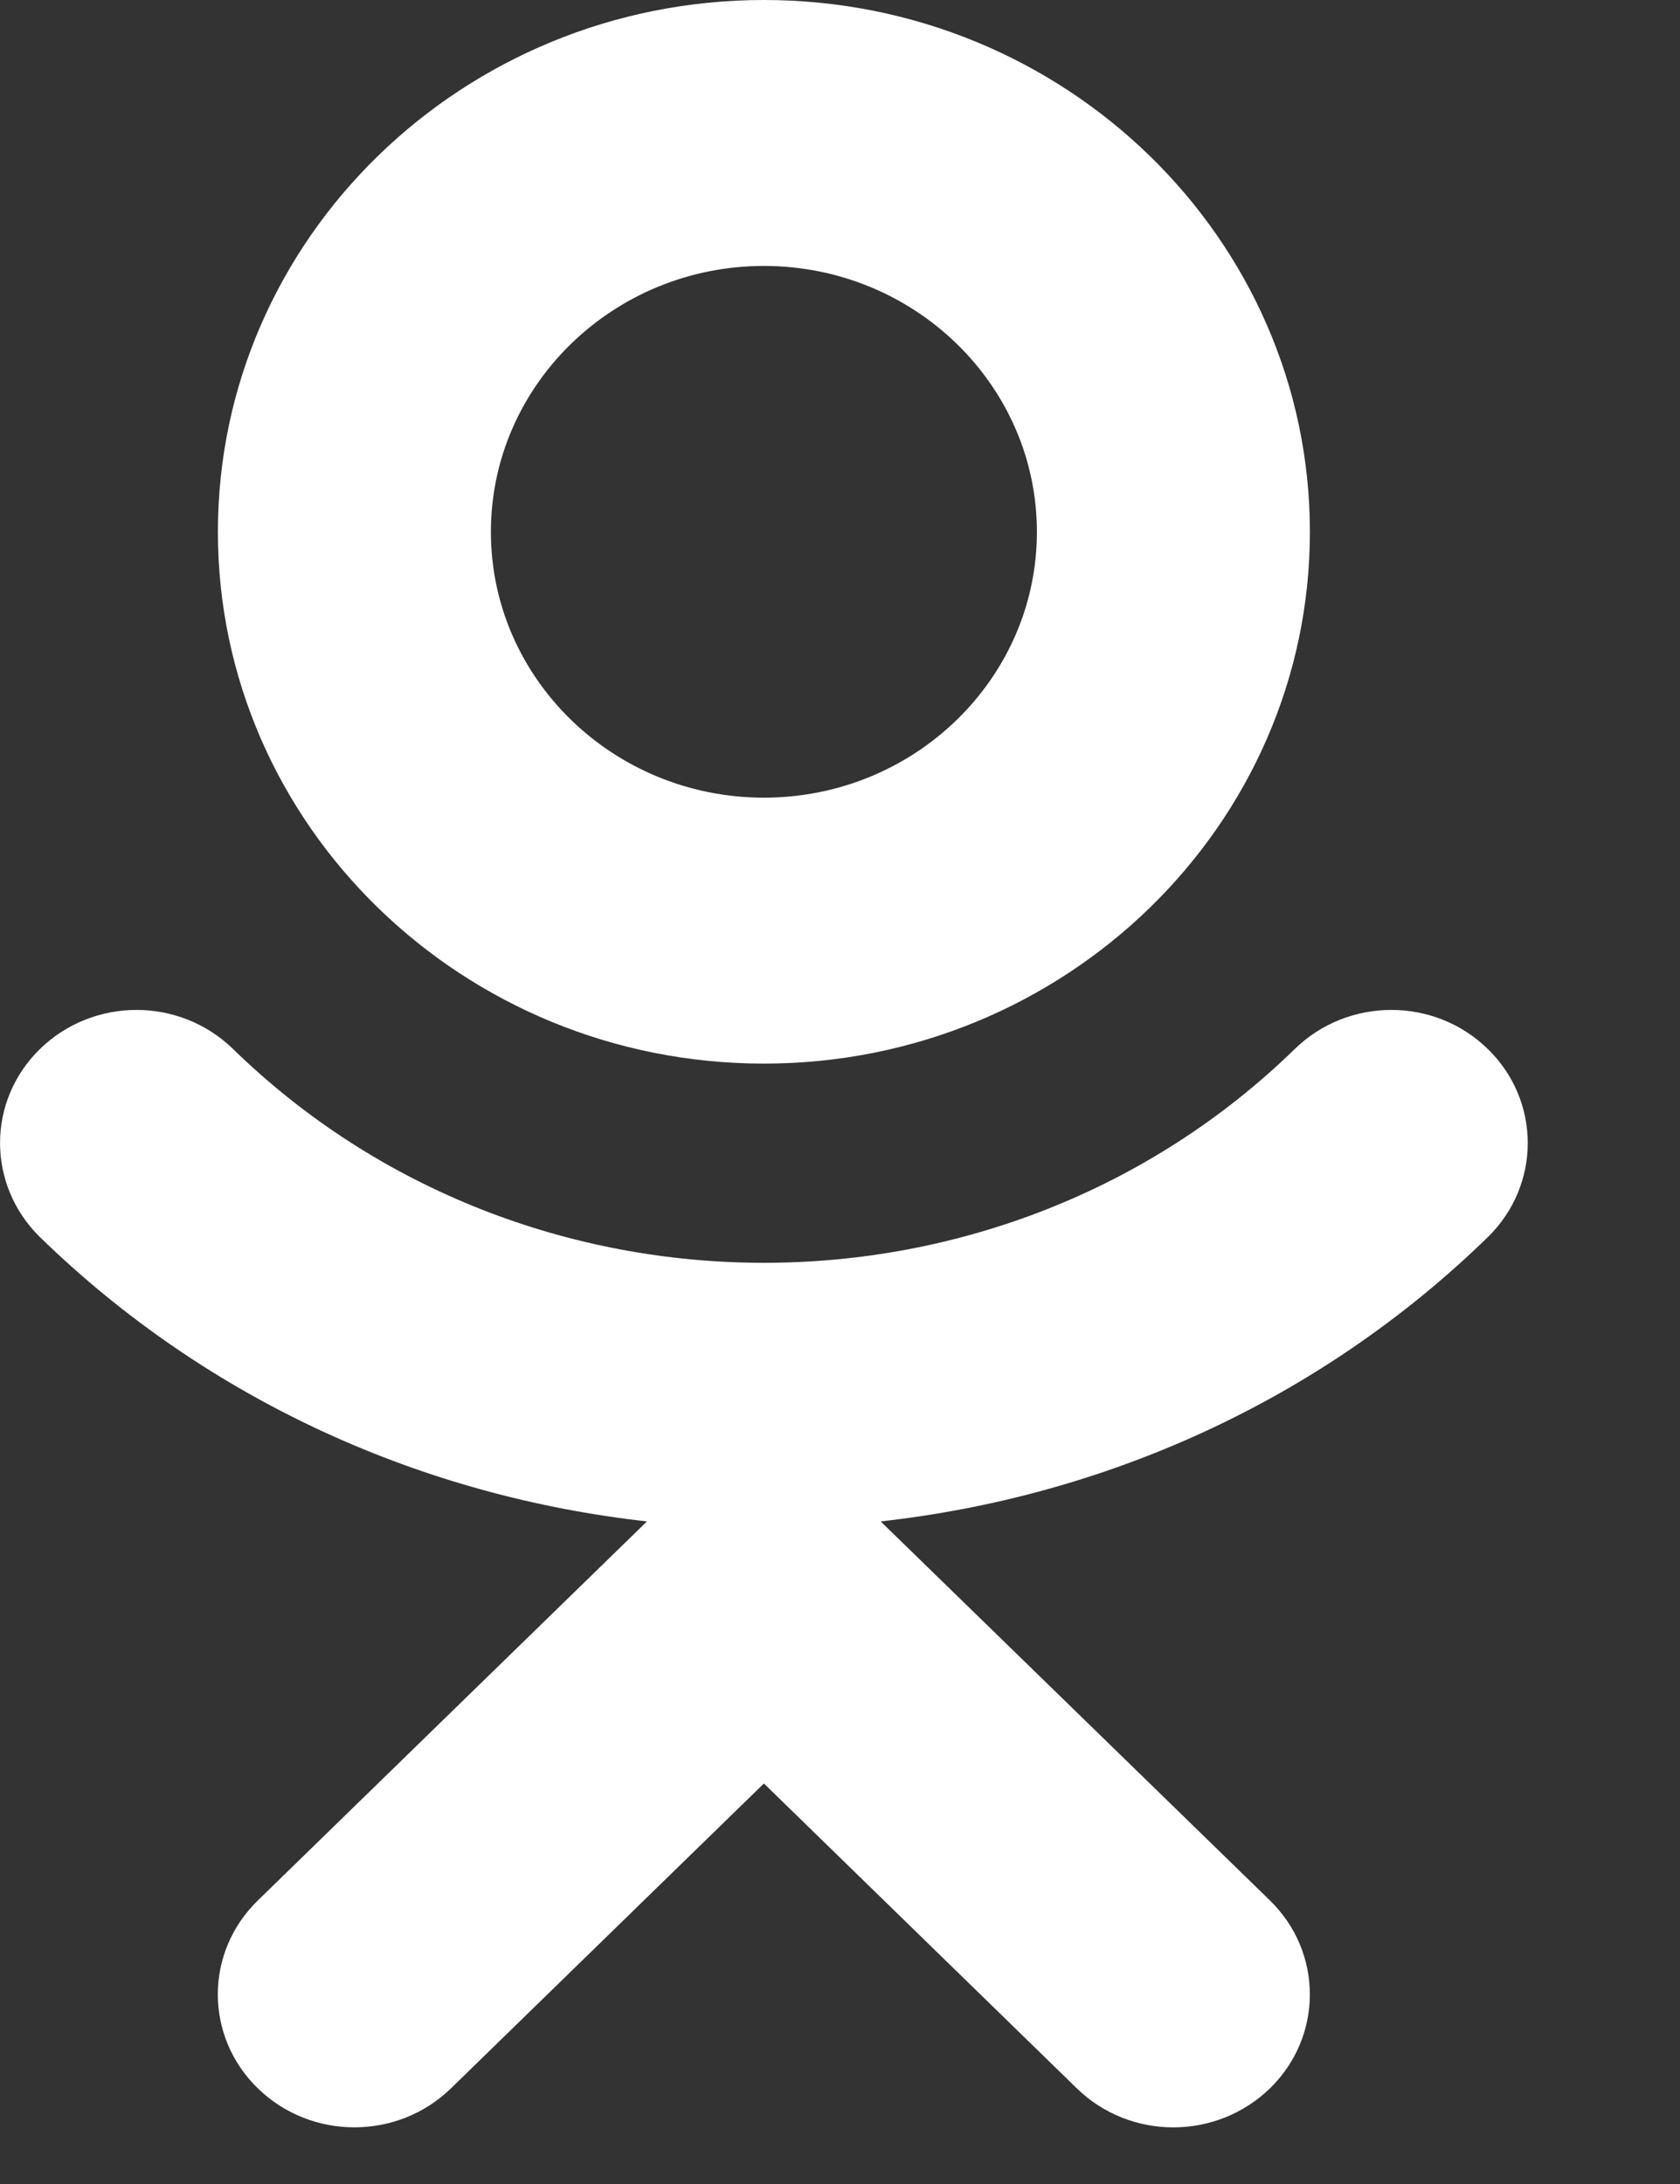 <svg width="10" height="13" viewBox="0 0 10 13" fill="none" xmlns="http://www.w3.org/2000/svg">
<rect x="0" y="0" width="10" height="13" fill="#333333" stroke="none"/>
<path d="M4.547 0C2.754 0 1.297 1.42 1.297 3.166C1.297 4.912 2.754 6.331 4.547 6.331C6.339 6.331 7.797 4.912 7.797 3.166C7.797 1.42 6.339 0 4.547 0ZM4.547 4.748C3.651 4.748 2.922 4.039 2.922 3.166C2.922 2.293 3.651 1.583 4.547 1.583C5.443 1.583 6.172 2.293 6.172 3.166C6.172 4.039 5.443 4.748 4.547 4.748Z" fill="white"/>
<path d="M8.856 6.244C8.539 5.934 8.025 5.934 7.707 6.244C5.965 7.941 3.13 7.941 1.387 6.244C1.069 5.934 0.556 5.934 0.238 6.244C-0.079 6.553 -0.079 7.053 0.238 7.364C1.249 8.348 2.53 8.909 3.851 9.056L1.535 11.312C1.217 11.621 1.217 12.122 1.535 12.431C1.853 12.74 2.366 12.74 2.684 12.431L4.547 10.616L6.41 12.431C6.568 12.585 6.776 12.663 6.984 12.663C7.192 12.663 7.4 12.585 7.559 12.431C7.876 12.122 7.876 11.621 7.559 11.312L5.242 9.056C6.563 8.909 7.845 8.348 8.856 7.364C9.173 7.054 9.173 6.553 8.856 6.244Z" fill="white"/>
</svg>

